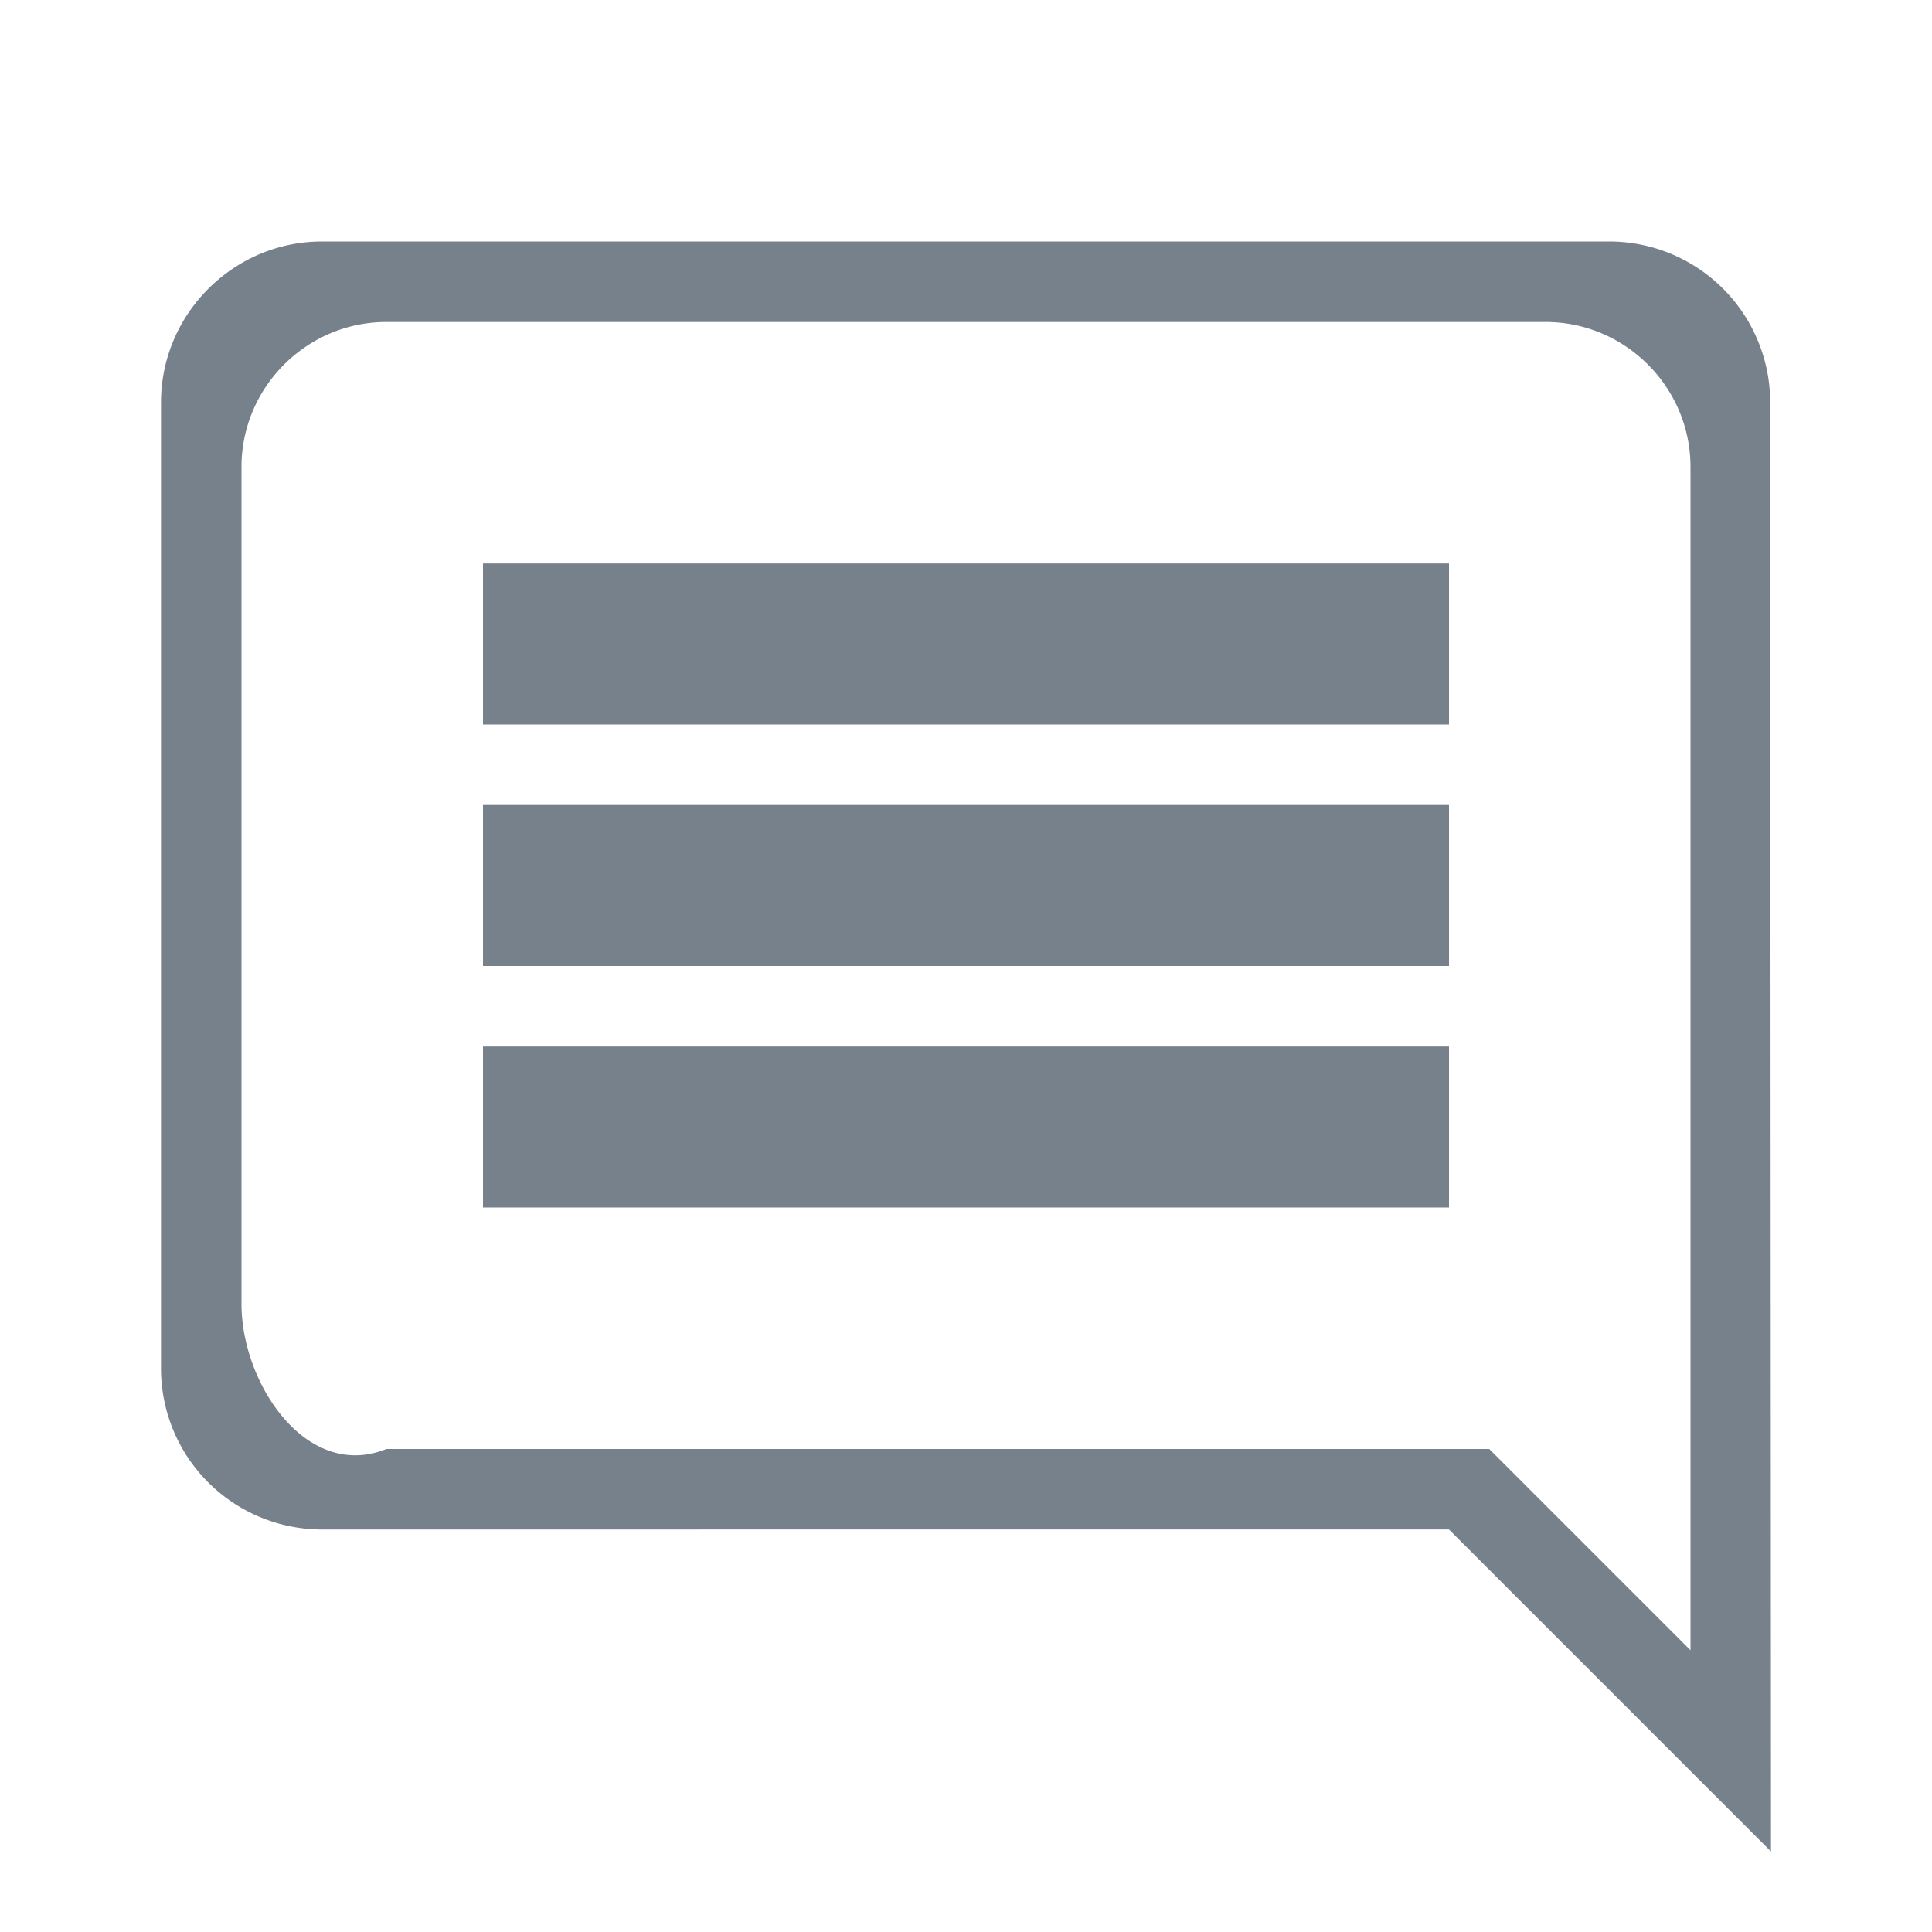 <svg xmlns="http://www.w3.org/2000/svg" width="24" height="24"><g fill="#77818C" fill-rule="evenodd"><path d="M4 3h16a2 2 0 0 1 1.99 2L22 23l-4-4H4a2 2 0 0 1-2-2V5c0-1.1.9-2 2-2zm15.2 1c.99 0 1.8.81 1.8 1.8v14.7L18.5 18H4.8c-.99.4-1.8-.81-1.8-1.8V5.8C3 4.81 3.81 4 4.8 4h14.4z"/><path d="M18 15H6v-2h12v2zm0-3H6v-2h12v2zm0-3H6V7h12v2z"/></g></svg>